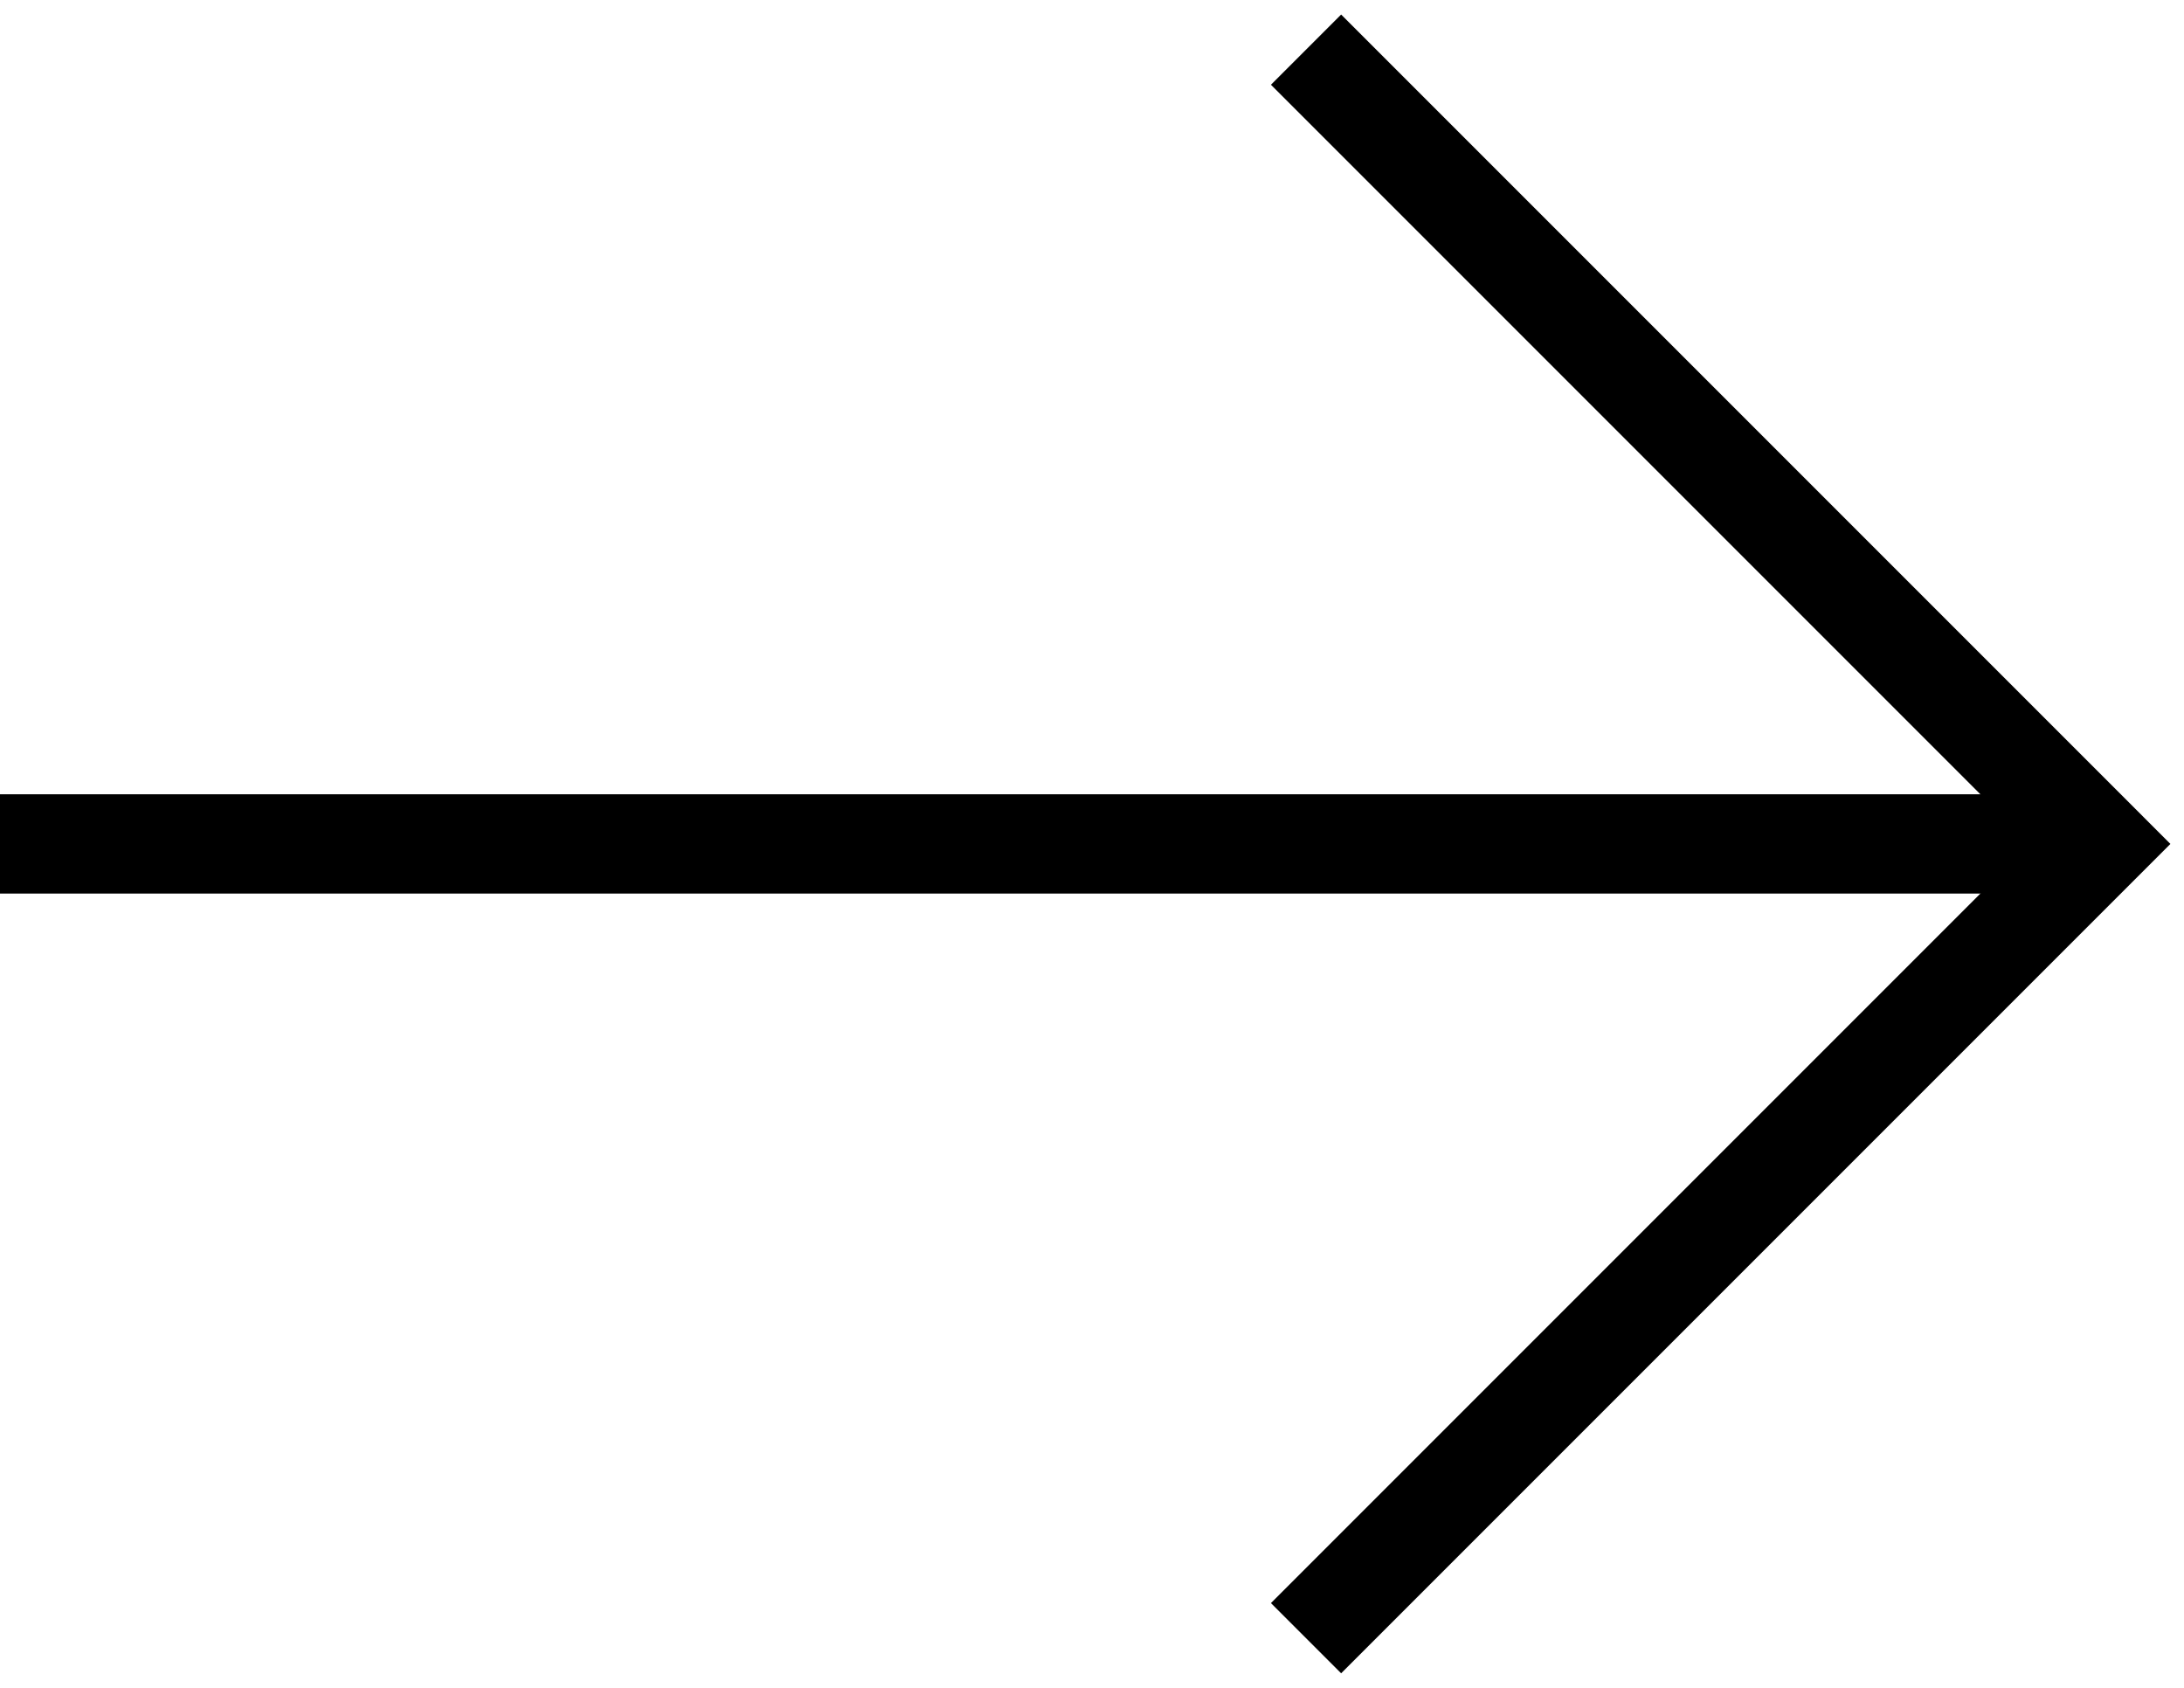 <svg width="44" height="34" viewBox="0 0 44 34" fill="none" xmlns="http://www.w3.org/2000/svg">
<path d="M42 17H0" stroke="black" stroke-width="2"/>
<path d="M26.312 33L42.312 17L26.312 1" stroke="black" stroke-width="2"/>
</svg>
